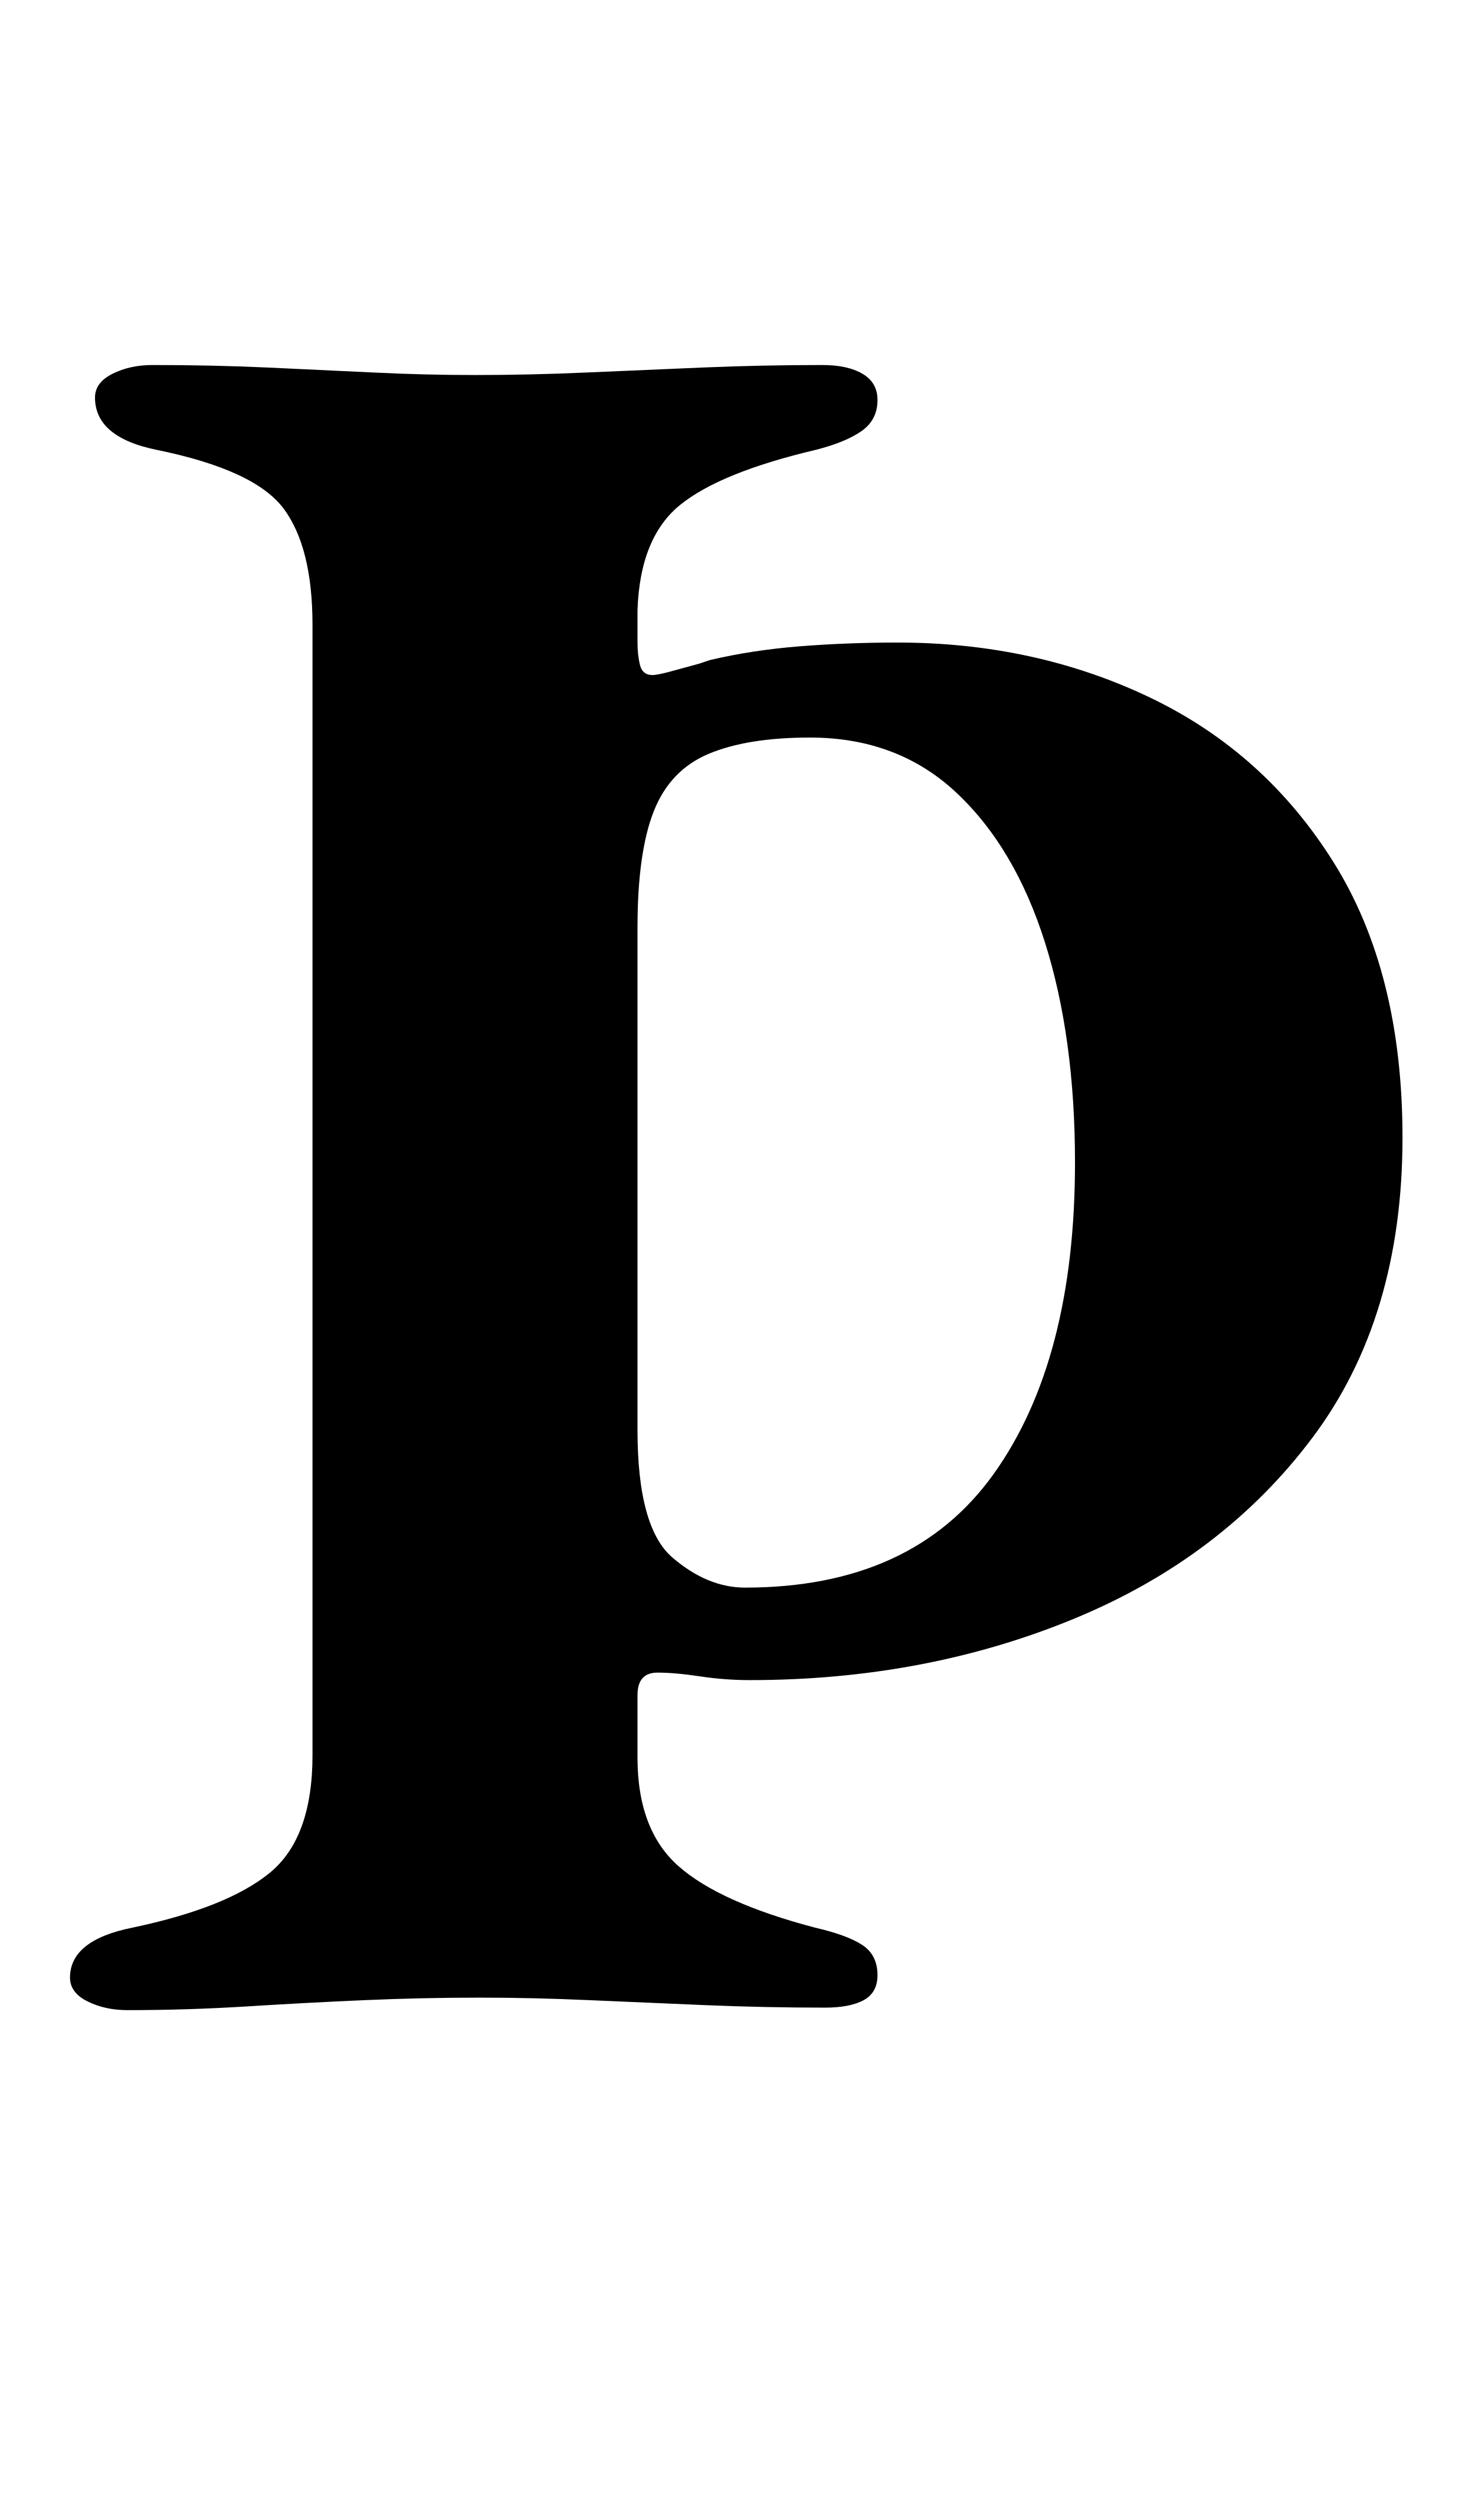 <?xml version="1.0" standalone="no"?>
<!DOCTYPE svg PUBLIC "-//W3C//DTD SVG 1.1//EN" "http://www.w3.org/Graphics/SVG/1.1/DTD/svg11.dtd" >
<svg xmlns="http://www.w3.org/2000/svg" xmlns:xlink="http://www.w3.org/1999/xlink" version="1.1" viewBox="-10 0 590 1000">
  <g transform="matrix(1 0 0 -1 0 800)">
   <path fill="currentColor"
d="M41 -4q-9 0 -16 3.5t-7 9.5q0 15 25 20q38 8 55 22t17 47v452q0 31 -11.5 46.5t-50.5 23.5q-25 5 -25 21q0 6 7 9.5t16 3.5q24 0 46 -1t42.5 -2t40.5 -1q22 0 44.5 1t46.5 2t48 1q10 0 16 -3.5t6 -10.5q0 -8 -6.5 -12.5t-18.5 -7.5q-38 -9 -54 -22t-17 -42v-13q0 -5 1 -9
t5 -4q2 0 7.5 1.5l11 3t4.5 1.5q17 4 36 5.5t39 1.5q55 0 101 -22t73.5 -66t27.5 -110q0 -72 -36 -120t-95.5 -72.5t-129.5 -24.5q-10 0 -20 1.5t-17 1.5q-8 0 -8 -9v-25q0 -29 16.5 -43.5t54.5 -24.5q13 -3 19 -7t6 -12q0 -7 -5.5 -10t-15.5 -3q-24 0 -48 1t-46.5 2
t-43.5 1q-23 0 -46 -1t-47 -2.5t-48 -1.5zM288 165q67 0 99.5 45.5t32.5 124.5q0 50 -12 88t-35.5 60t-58.5 22q-25 0 -40.5 -6.5t-22 -23t-6.5 -46.5v-201q0 -39 14 -51t29 -12z" />
  </g>

</svg>
